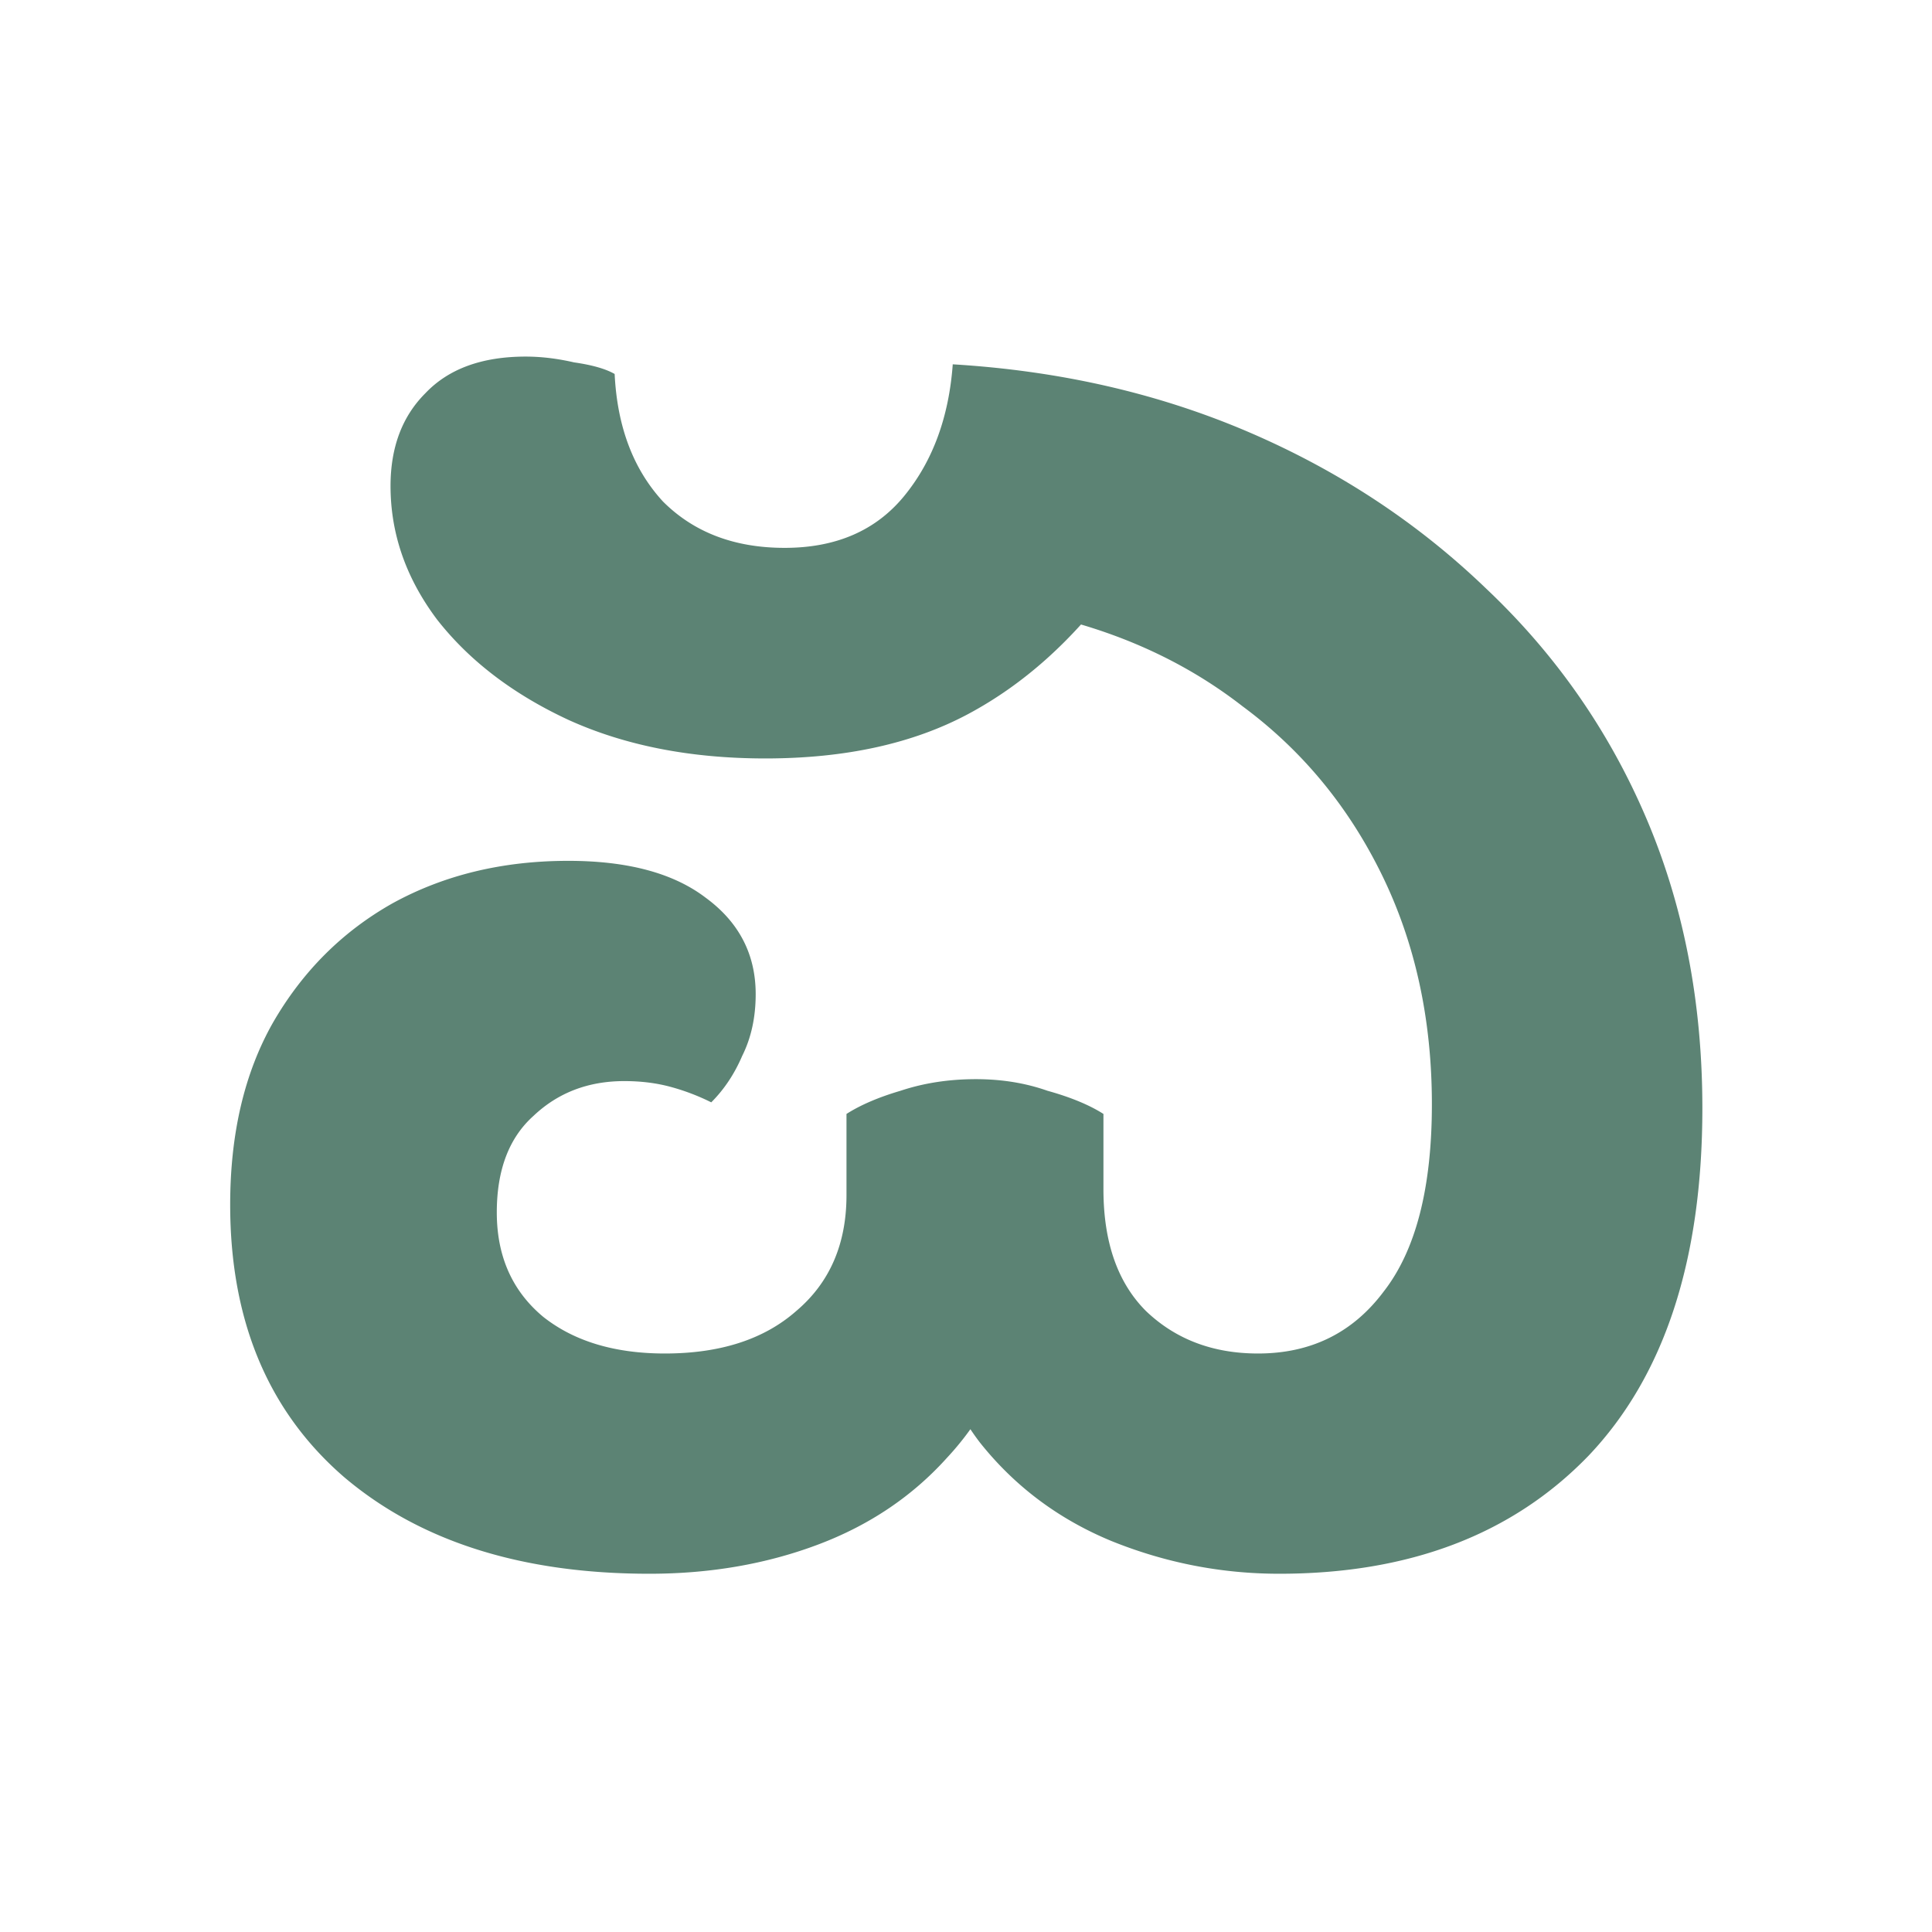<svg width="1024" height="1024" viewBox="0 0 1024 1024" fill="none"
  xmlns="http://www.w3.org/2000/svg">
  <path d="M448.656 716.36V590.408q11.264-7.168 28.672-12.288 18.432-6.144 39.936-6.144 20.48 0 37.888 6.144 18.432 5.12 29.696 12.288V716.36zm453.632-129.024q0 120.832-60.416 184.32-60.416 62.464-163.84 62.464-46.08 0-89.088-17.408-41.984-17.408-69.632-52.224-26.624-34.817-28.672-86.016l94.208-48.128q0 41.984 22.528 64.512 23.552 22.528 59.392 22.528 41.984 0 66.56-32.768 25.6-32.768 25.6-99.328 0-67.584-26.624-121.856t-73.728-89.088q-46.08-35.84-108.544-49.152l-45.056-132.096q84.991 5.12 156.672 35.84T787.6 311.88q55.296 52.224 84.992 121.856 29.696 69.631 29.696 153.6M206.992 257.608q0-30.72 18.432-49.152Q243.856 189 278.672 189q12.288 0 25.6 3.072 14.336 2.048 21.504 6.144 2.048 41.983 25.6 67.584 24.576 24.576 64.512 24.576 40.96 0 63.488-27.648t25.6-69.632l86.016 115.712q-33.792 46.08-77.824 69.632-44.033 23.552-107.52 23.552-59.393 0-104.448-20.48-44.032-20.48-69.632-53.248-24.576-32.767-24.576-70.656m56.32 385.024q0 34.817 24.576 55.296 24.576 19.456 64.512 19.456 44.032 0 69.632-22.528 26.624-22.529 26.624-61.44l93.184 62.464q-11.264 46.08-39.936 76.8-27.648 30.72-68.608 46.08t-89.088 15.36q-101.376 0-161.792-51.2Q122 730.696 122 638.536q0-56.32 22.528-96.256 23.552-40.96 63.488-63.488 40.96-22.528 93.184-22.528 47.104 0 72.704 19.456 26.624 19.456 26.624 51.2 0 18.432-7.168 32.768-6.144 14.336-16.384 24.576a116.5 116.5 0 0 0-21.504-8.192Q344.208 573 330.896 573q-28.672 0-48.128 18.432-19.456 17.408-19.456 51.2" fill="#5C8374"/>
</svg>
